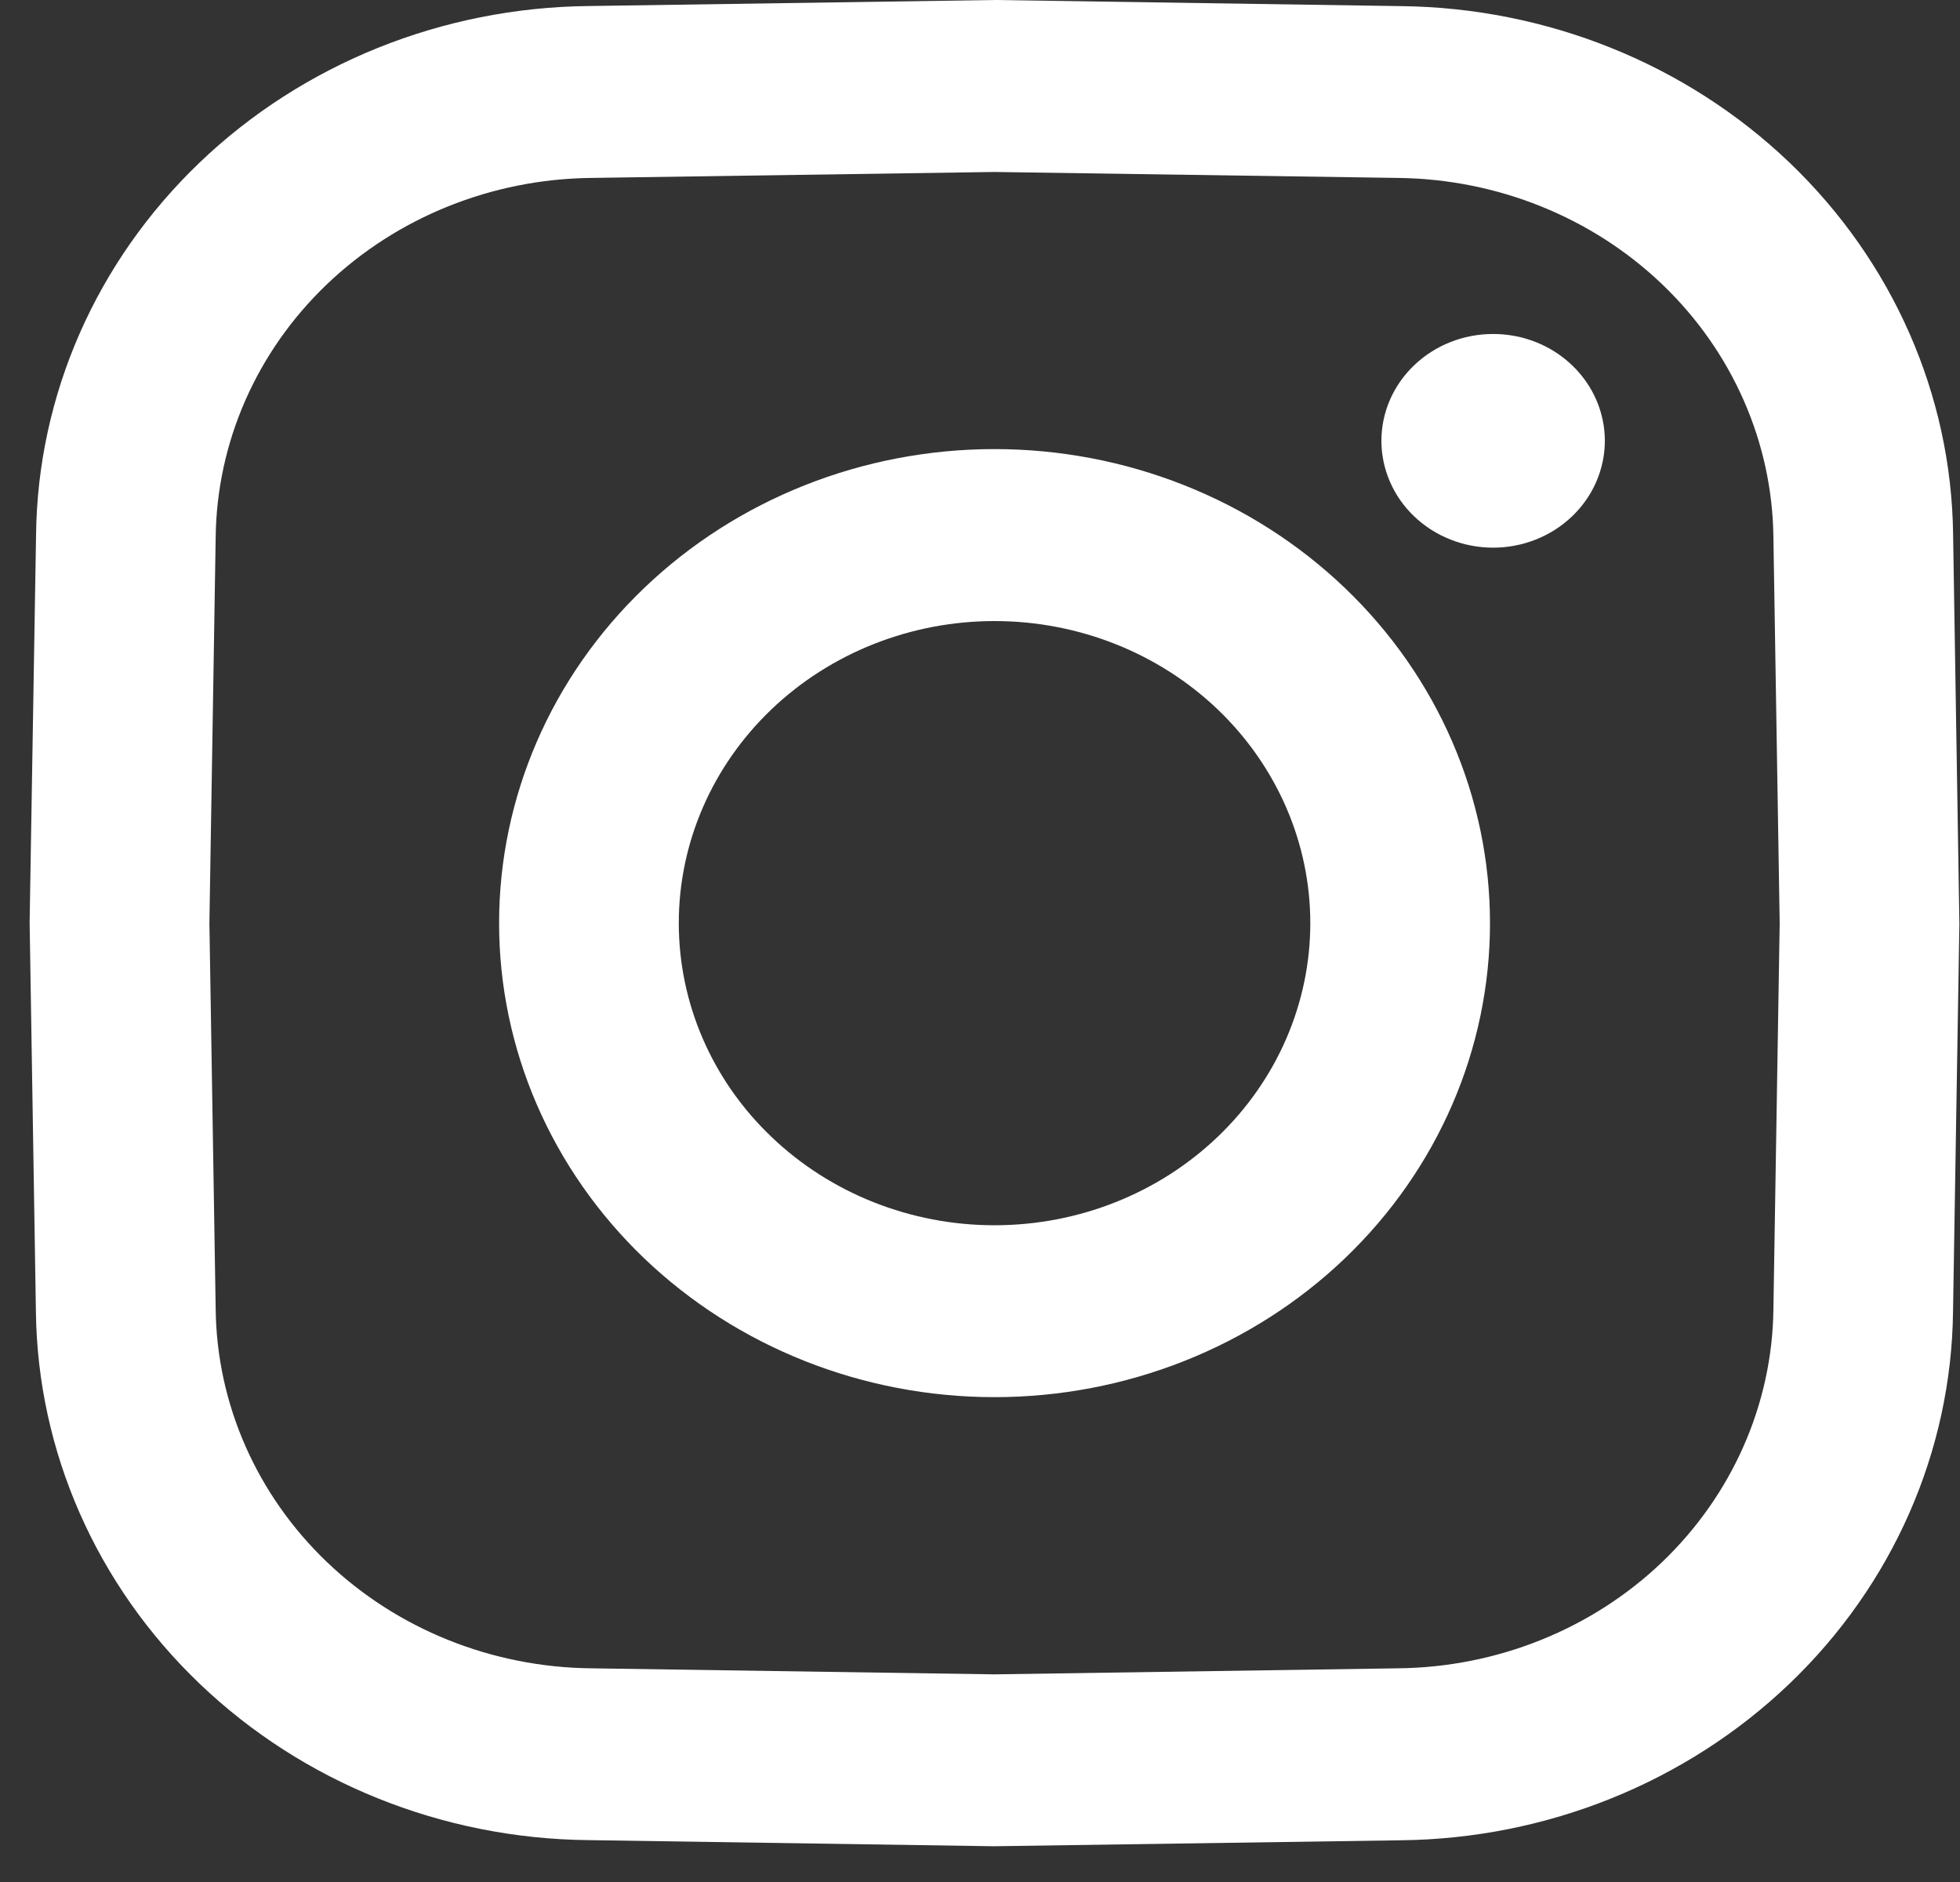 <svg width="25" height="24" viewBox="0 0 25 24" fill="none" xmlns="http://www.w3.org/2000/svg">
<rect x="0" y="0" width="25" height="24" fill="#333333" stroke="none"/>
<path d="M20.47 5.621C20.47 5.8 20.433 5.977 20.361 6.143C20.29 6.308 20.184 6.458 20.052 6.585C19.92 6.711 19.763 6.812 19.59 6.88C19.417 6.949 19.232 6.984 19.045 6.984C18.858 6.984 18.673 6.949 18.5 6.88C18.327 6.812 18.17 6.711 18.038 6.585C17.905 6.458 17.8 6.308 17.729 6.143C17.657 5.977 17.62 5.8 17.62 5.621C17.62 5.26 17.77 4.913 18.038 4.658C18.305 4.402 18.667 4.259 19.045 4.259C19.423 4.259 19.785 4.402 20.052 4.658C20.319 4.913 20.47 5.26 20.47 5.621ZM24.992 11.772V11.79L24.911 16.728C24.89 18.509 24.141 20.212 22.825 21.471C21.508 22.731 19.729 23.448 17.867 23.468L12.685 23.544H12.667L7.504 23.466C5.642 23.447 3.862 22.73 2.546 21.471C1.229 20.212 0.48 18.509 0.458 16.728L0.378 11.772V11.755L0.46 6.816C0.481 5.035 1.23 3.333 2.546 2.073C3.863 0.813 5.642 0.097 7.504 0.077L12.685 0H12.704L17.867 0.078C19.729 0.098 21.508 0.814 22.825 2.073C24.142 3.333 24.891 5.035 24.912 6.816L24.992 11.772ZM22.7 11.772L22.62 6.85C22.606 5.639 22.096 4.482 21.202 3.626C20.307 2.77 19.097 2.283 17.831 2.269L12.685 2.193L7.54 2.269C6.274 2.283 5.064 2.77 4.169 3.626C3.274 4.482 2.765 5.639 2.751 6.85L2.671 11.772L2.751 16.695C2.765 17.905 3.274 19.062 4.169 19.919C5.064 20.775 6.274 21.262 7.54 21.275L12.685 21.352L17.831 21.275C19.097 21.262 20.307 20.775 21.202 19.919C22.096 19.062 22.606 17.905 22.62 16.695L22.7 11.772ZM19.005 11.772C19.005 13.376 18.339 14.913 17.154 16.047C15.969 17.18 14.361 17.817 12.685 17.817C11.009 17.817 9.402 17.18 8.217 16.047C7.032 14.913 6.366 13.376 6.366 11.772C6.366 10.169 7.032 8.631 8.217 7.498C9.402 6.364 11.009 5.727 12.685 5.727C14.361 5.727 15.969 6.364 17.154 7.498C18.339 8.631 19.005 10.169 19.005 11.772ZM16.713 11.772C16.713 10.751 16.288 9.771 15.533 9.048C14.778 8.326 13.754 7.92 12.685 7.92C11.617 7.92 10.593 8.326 9.838 9.048C9.082 9.771 8.658 10.751 8.658 11.772C8.658 12.794 9.082 13.774 9.838 14.496C10.593 15.219 11.617 15.625 12.685 15.625C13.754 15.625 14.778 15.219 15.533 14.496C16.288 13.774 16.713 12.794 16.713 11.772Z" fill="white"/>
</svg>

